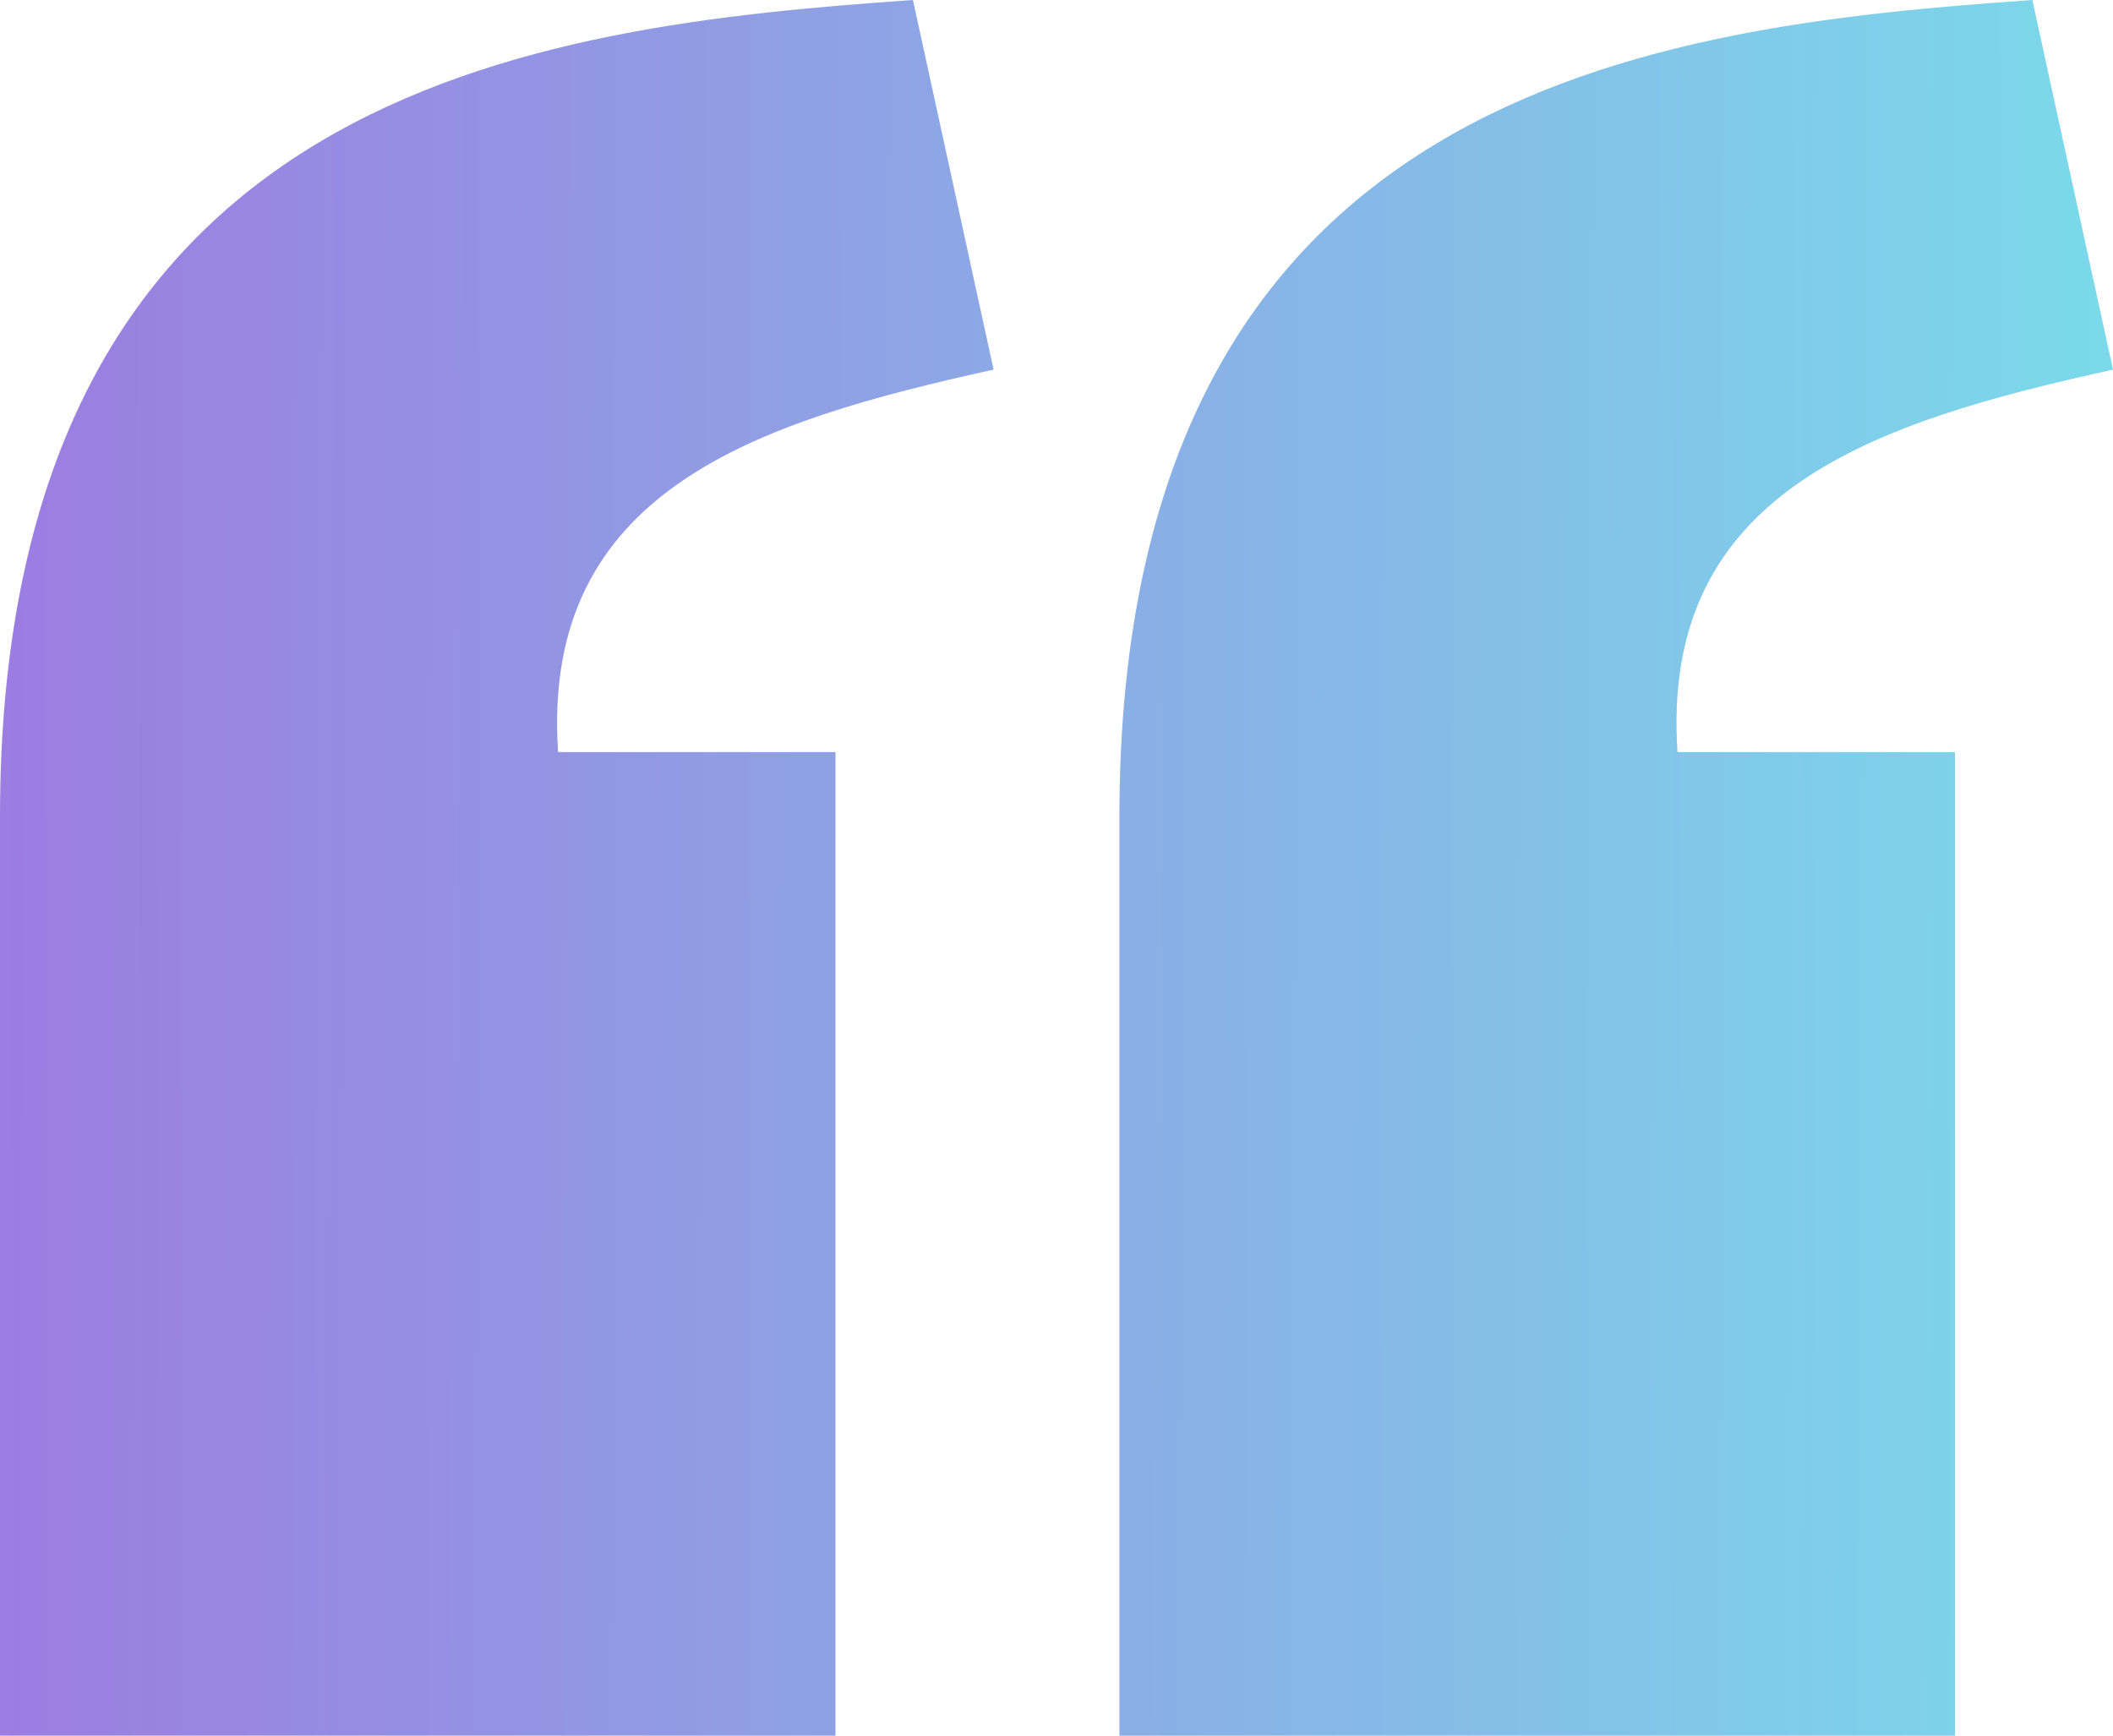 <svg width="56" height="46" viewBox="0 0 56 46" fill="none" xmlns="http://www.w3.org/2000/svg">
<path d="M24.195 0C14.272 0.695 0.008 2.273 0 21.637V46H22.143V19.933H14.791C14.325 12.973 20.077 11.176 26.333 9.796L24.195 0ZM53.863 0C43.939 0.695 29.675 2.273 29.667 21.637V46H51.811V19.933H44.458C43.992 12.973 49.745 11.176 56 9.796L53.863 0Z" fill="url(#paint0_linear_411_355)" fill-opacity="0.7"/>
<defs>
<linearGradient id="paint0_linear_411_355" x1="63.86" y1="23" x2="-14.441" y2="22.738" gradientUnits="userSpaceOnUse">
<stop stop-color="#3CDDE4"/>
<stop offset="1" stop-color="#7E23D1"/>
</linearGradient>
</defs>
</svg>
